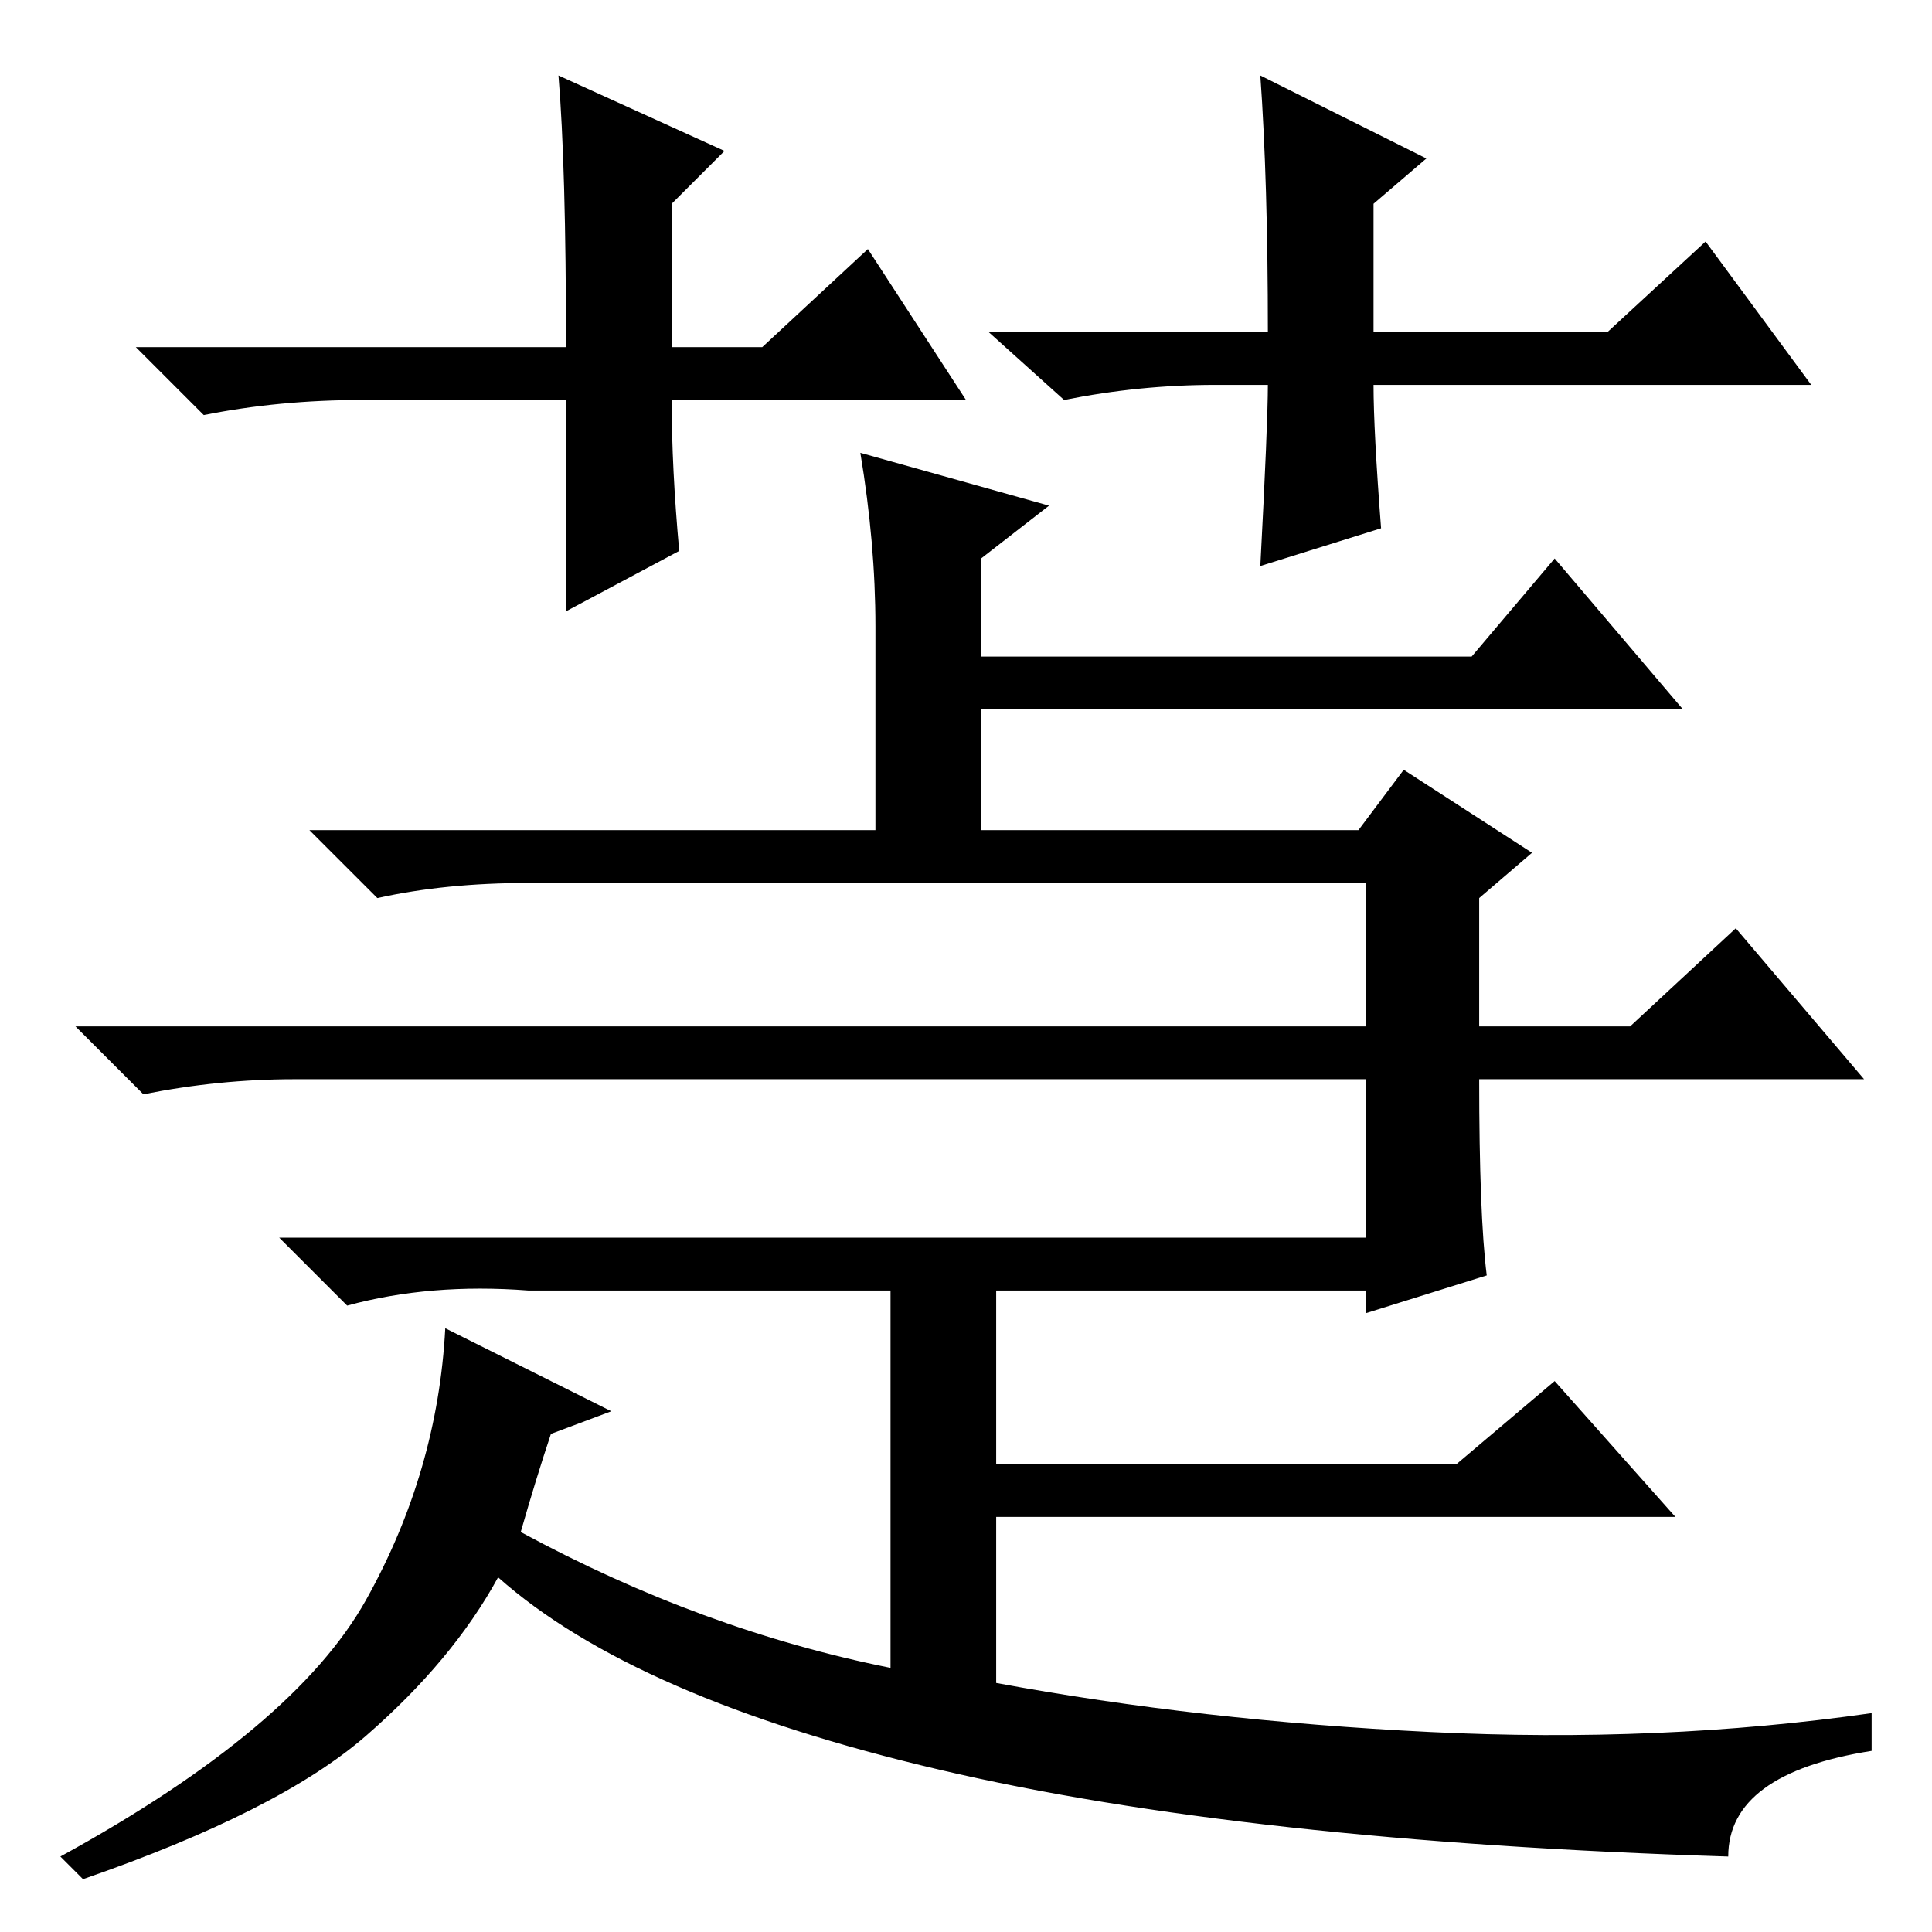 <?xml version="1.0" standalone="no"?>
<!DOCTYPE svg PUBLIC "-//W3C//DTD SVG 1.1//EN" "http://www.w3.org/Graphics/SVG/1.1/DTD/svg11.dtd" >
<svg xmlns="http://www.w3.org/2000/svg" xmlns:xlink="http://www.w3.org/1999/xlink" version="1.1" viewBox="0 -36 256 256">
  <g transform="matrix(1 0 0 -1 0 220)">
   <path fill="currentColor"
d="M128 203h-39q0 -9 1 -20l-15 -8v28h-27q-11 0 -21 -2l-9 9h57q0 24 -1 36l22 -10l-7 -7v-19h12l14 13zM161 205q-10 0 -20 -2l-10 9h37q0 20 -1 34l22 -11l-7 -6v-17h31l13 12l14 -19h-58q0 -6 1 -19l-16 -5q1 19 1 24h-7zM69 53q24 -13 49 -18v50h-48q-13 1 -24 -2l-9 9
h144v21h-142q-10 0 -20 -2l-9 9h171v19h-111q-11 0 -20 -2l-9 9h75v27q0 11 -2 23l25 -7l-9 -7v-13h65l11 13l17 -20h-93v-16h50l6 8l17 -11l-7 -6v-17h20l14 13l17 -20h-51q0 -18 1 -26l-16 -5v3h-49v-23h61l13 11l16 -18h-90v-22q27 -5 57.5 -6.5t58.5 2.5v-5
q-19 -3 -19 -14q-64 2 -104.5 11.5t-58.5 25.5q-6 -11 -17.5 -21t-37.5 -19l-3 3q31 17 40.5 34t10.5 36l22 -11l-8 -3q-2 -6 -4 -13z" />
  </g>

</svg>
